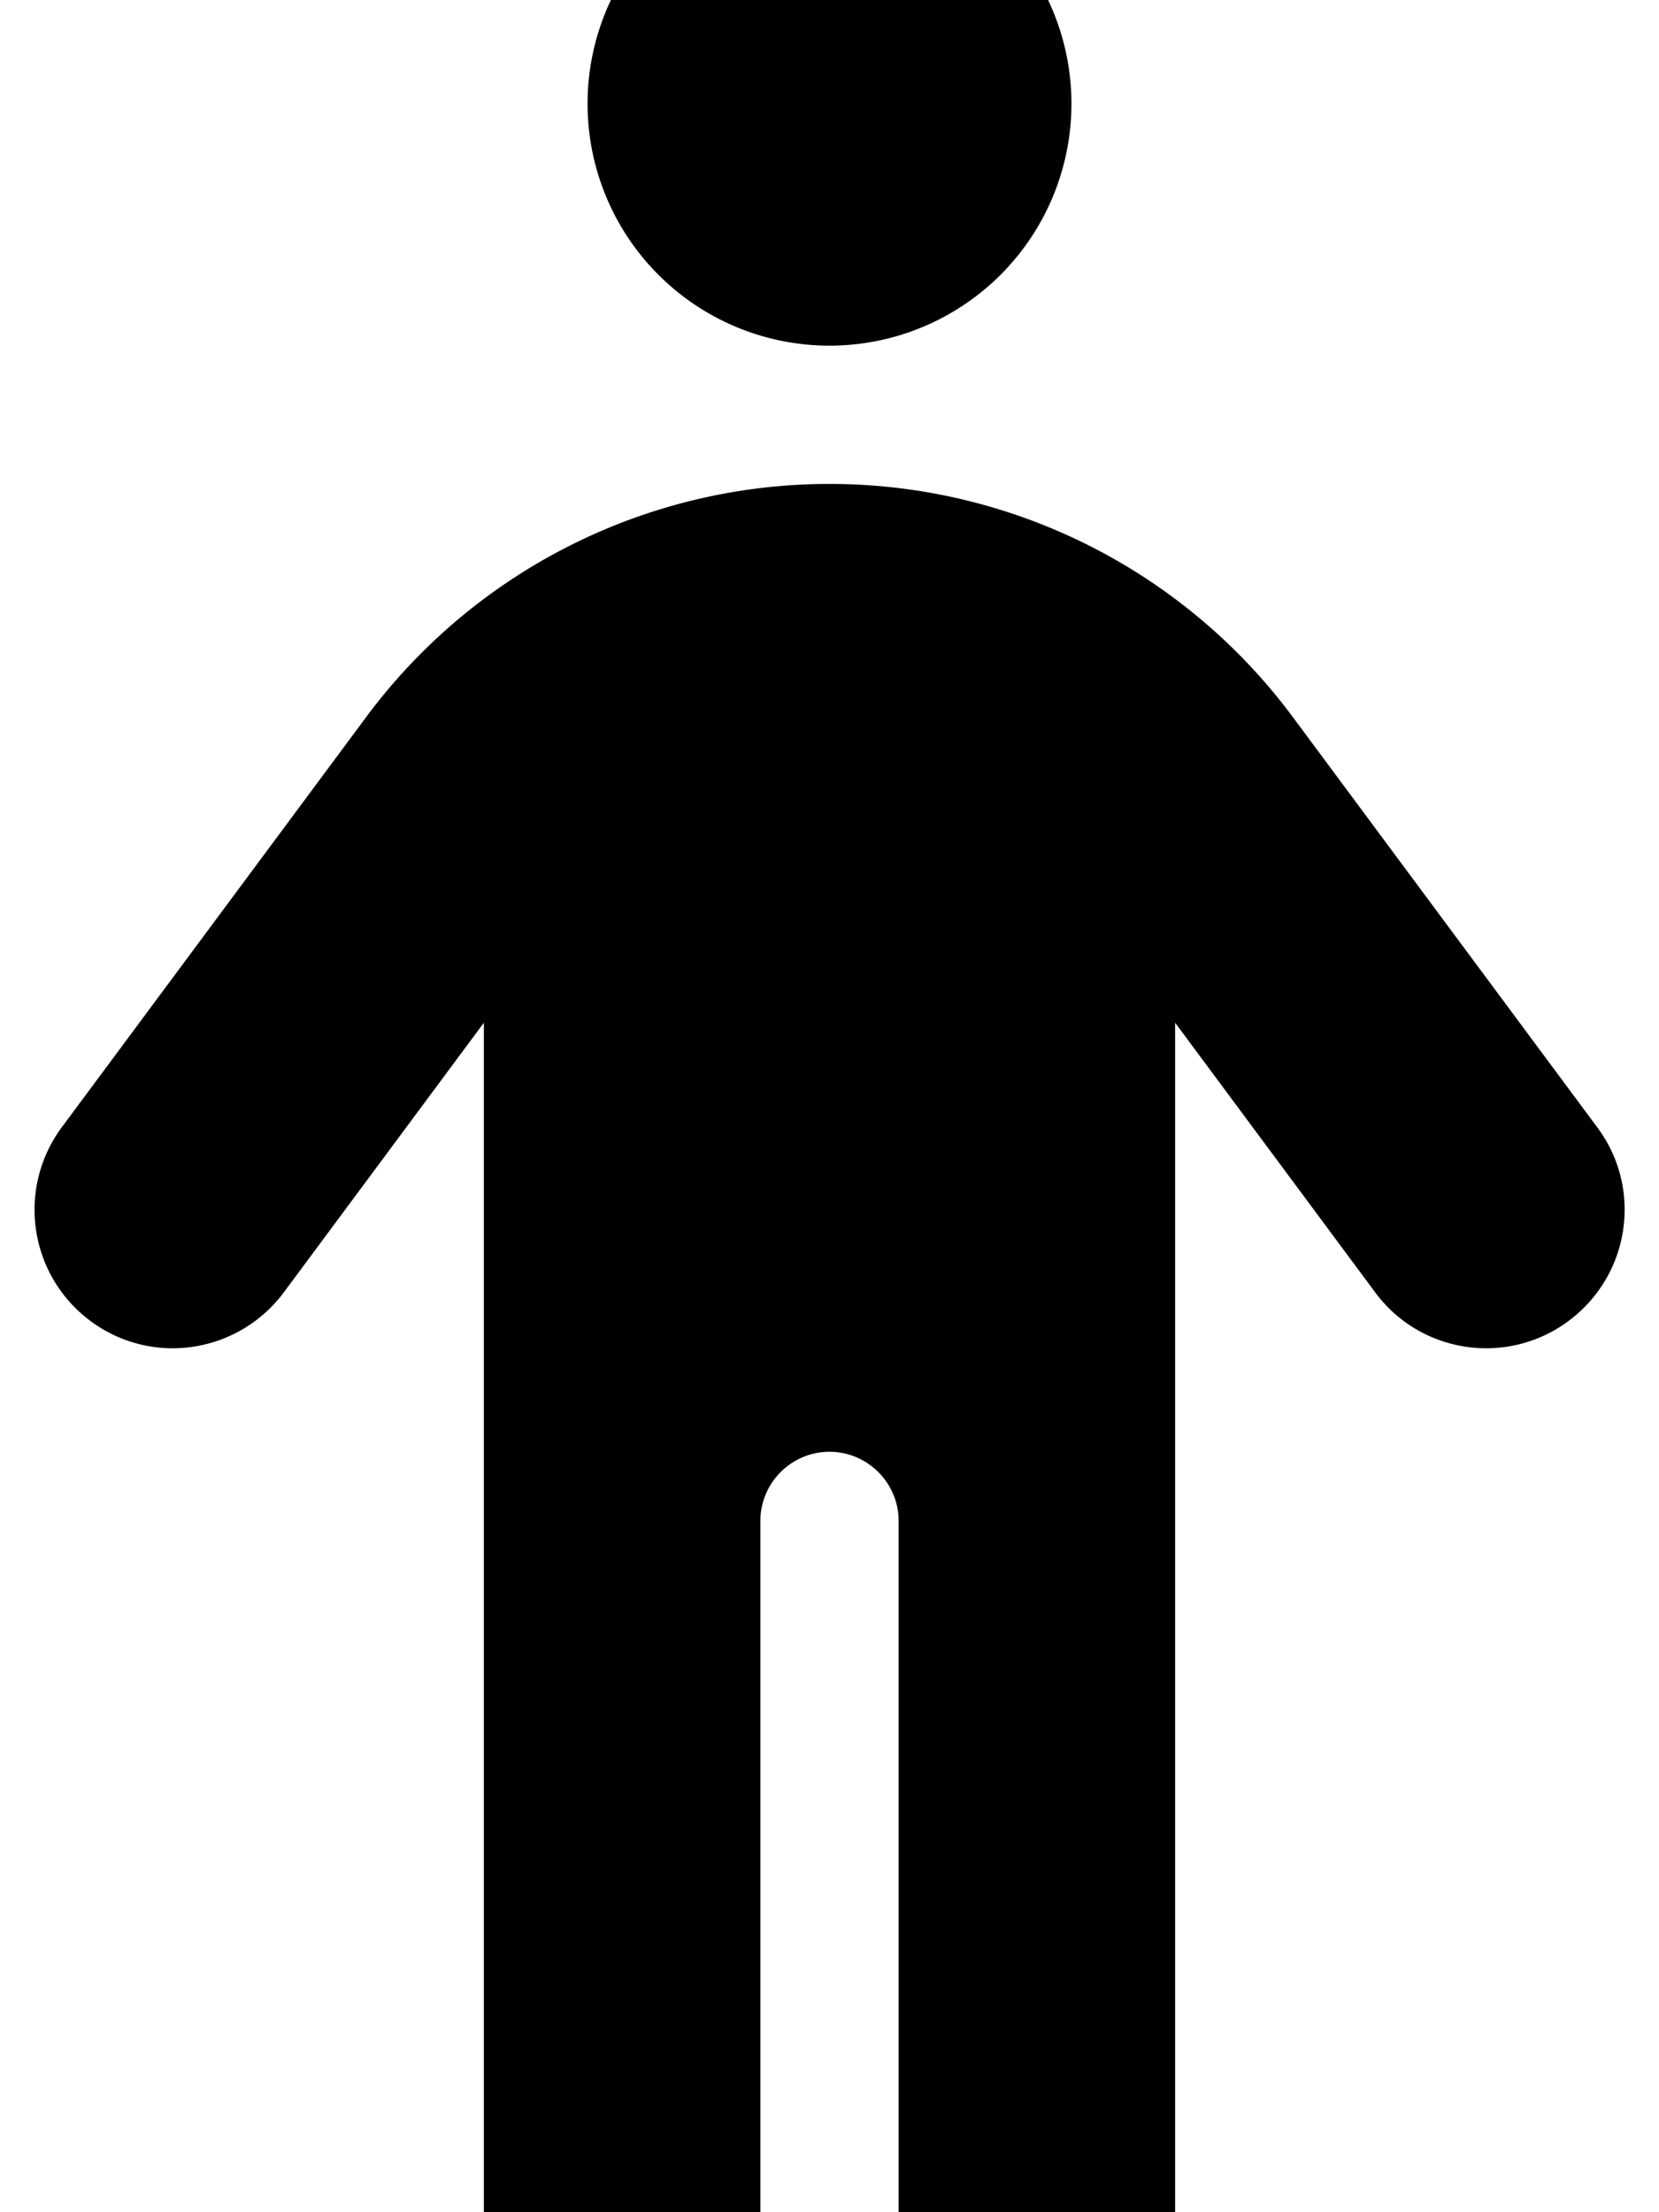 <svg xmlns="http://www.w3.org/2000/svg" viewBox="0 0 384 512"><!--! Font Awesome Free 7.1.0 by @fontawesome - https://fontawesome.com License - https://fontawesome.com/license/free (Icons: CC BY 4.0, Fonts: SIL OFL 1.1, Code: MIT License) Copyright 2025 Fonticons, Inc.--><path d="M248 24a56 56 0 1 0-112 0 56 56 0 1 0 112 0m24 212.7 46.3 62.4c10.5 14.2 30.6 17.2 44.8 6.6s17.2-30.6 6.6-44.8l-70.5-95C274 132 234.3 112 192 112s-82 20-107.2 53.9l-70.5 95c-10.5 14.2-7.6 34.2 6.6 44.8s34.2 7.6 44.8-6.6l46.3-62.4V512c0 17.7 14.3 32 32 32s32-14.3 32-32V352c0-8.8 7.2-16 16-16s16 7.2 16 16v160c0 17.7 14.3 32 32 32s32-14.3 32-32z"/></svg>